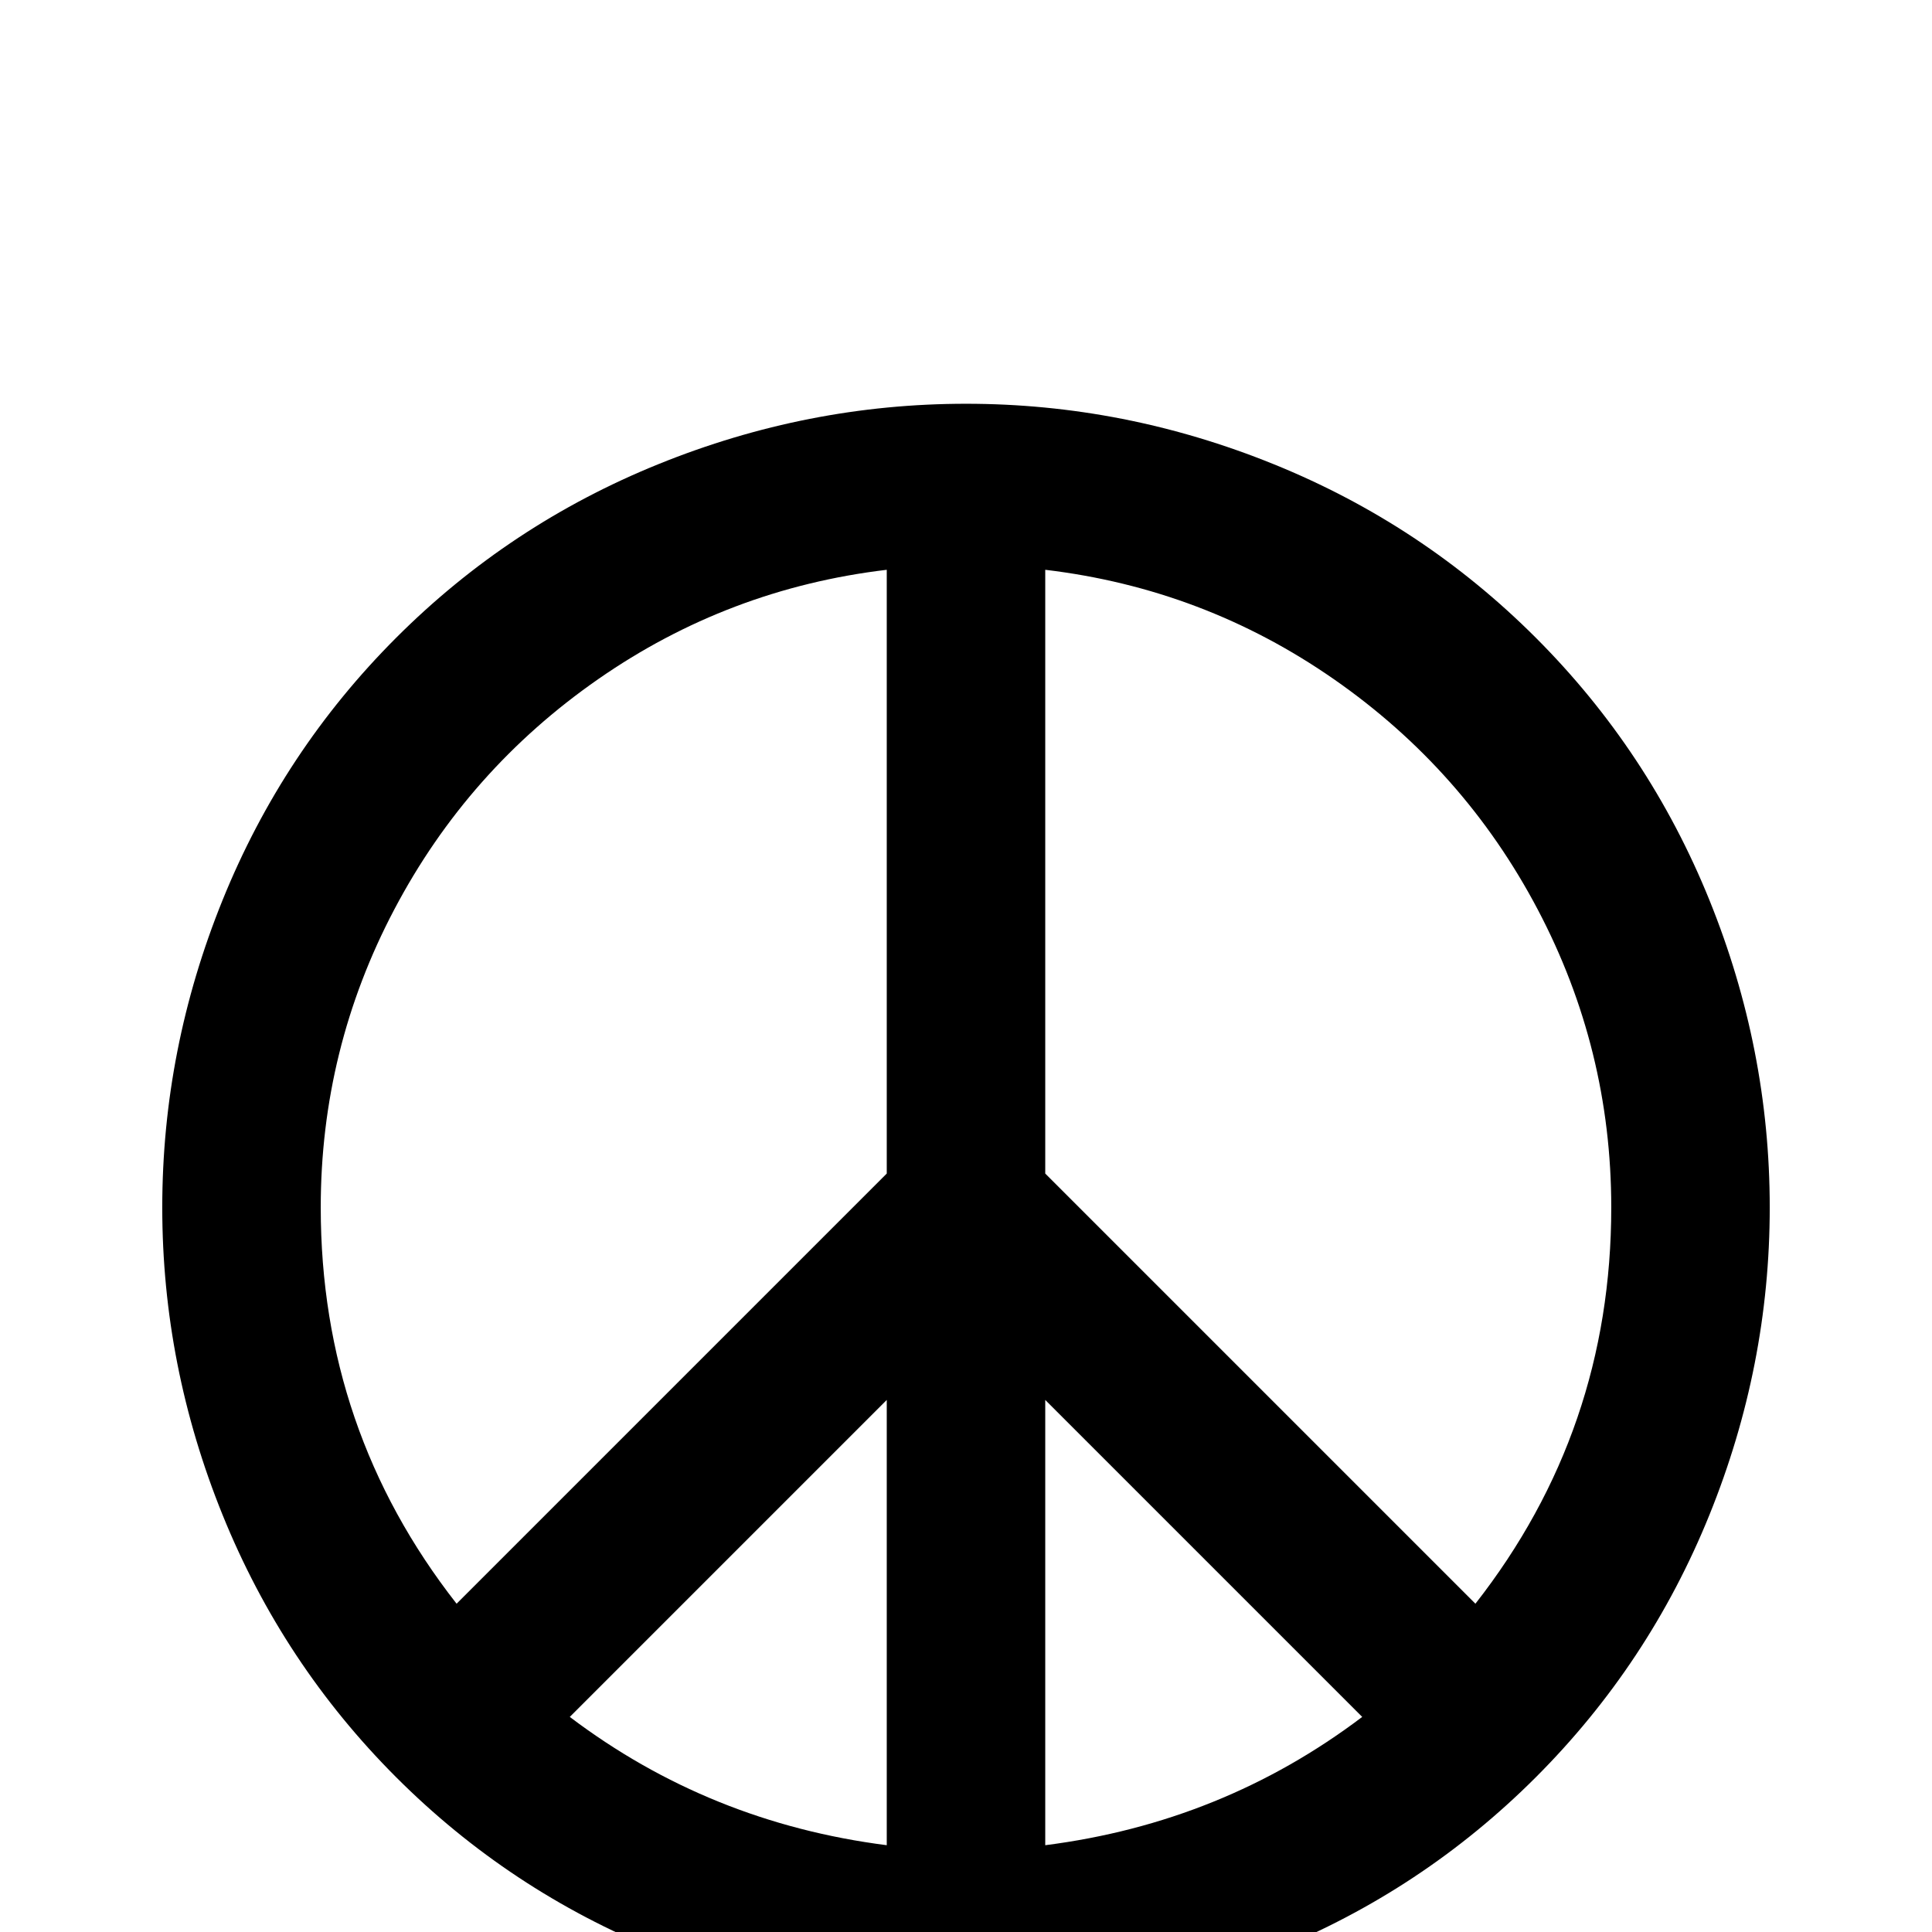 <svg xmlns="http://www.w3.org/2000/svg" viewBox="0 -512 512 512">
	<path fill="#000000" d="M256 -405Q214 -405 174.5 -389Q135 -373 105 -343Q75 -313 59 -273.5Q43 -234 43 -192Q43 -150 59 -110.5Q75 -71 105 -41Q135 -11 174.5 5Q214 21 256 21Q298 21 337.5 5Q377 -11 407 -41Q437 -71 453 -110.5Q469 -150 469 -192Q469 -234 453 -273.5Q437 -313 407 -343Q377 -373 337.5 -389Q298 -405 256 -405ZM235 -141V-23Q188 -29 151 -57ZM277 -141L361 -57Q324 -29 277 -23ZM85 -192Q85 -234 104.5 -271Q124 -308 158.5 -332Q193 -356 235 -361V-201L121 -87Q85 -133 85 -192ZM391 -87L277 -201V-361Q319 -356 353.5 -332Q388 -308 407.5 -271Q427 -234 427 -192Q427 -133 391 -87Z"/>
</svg>